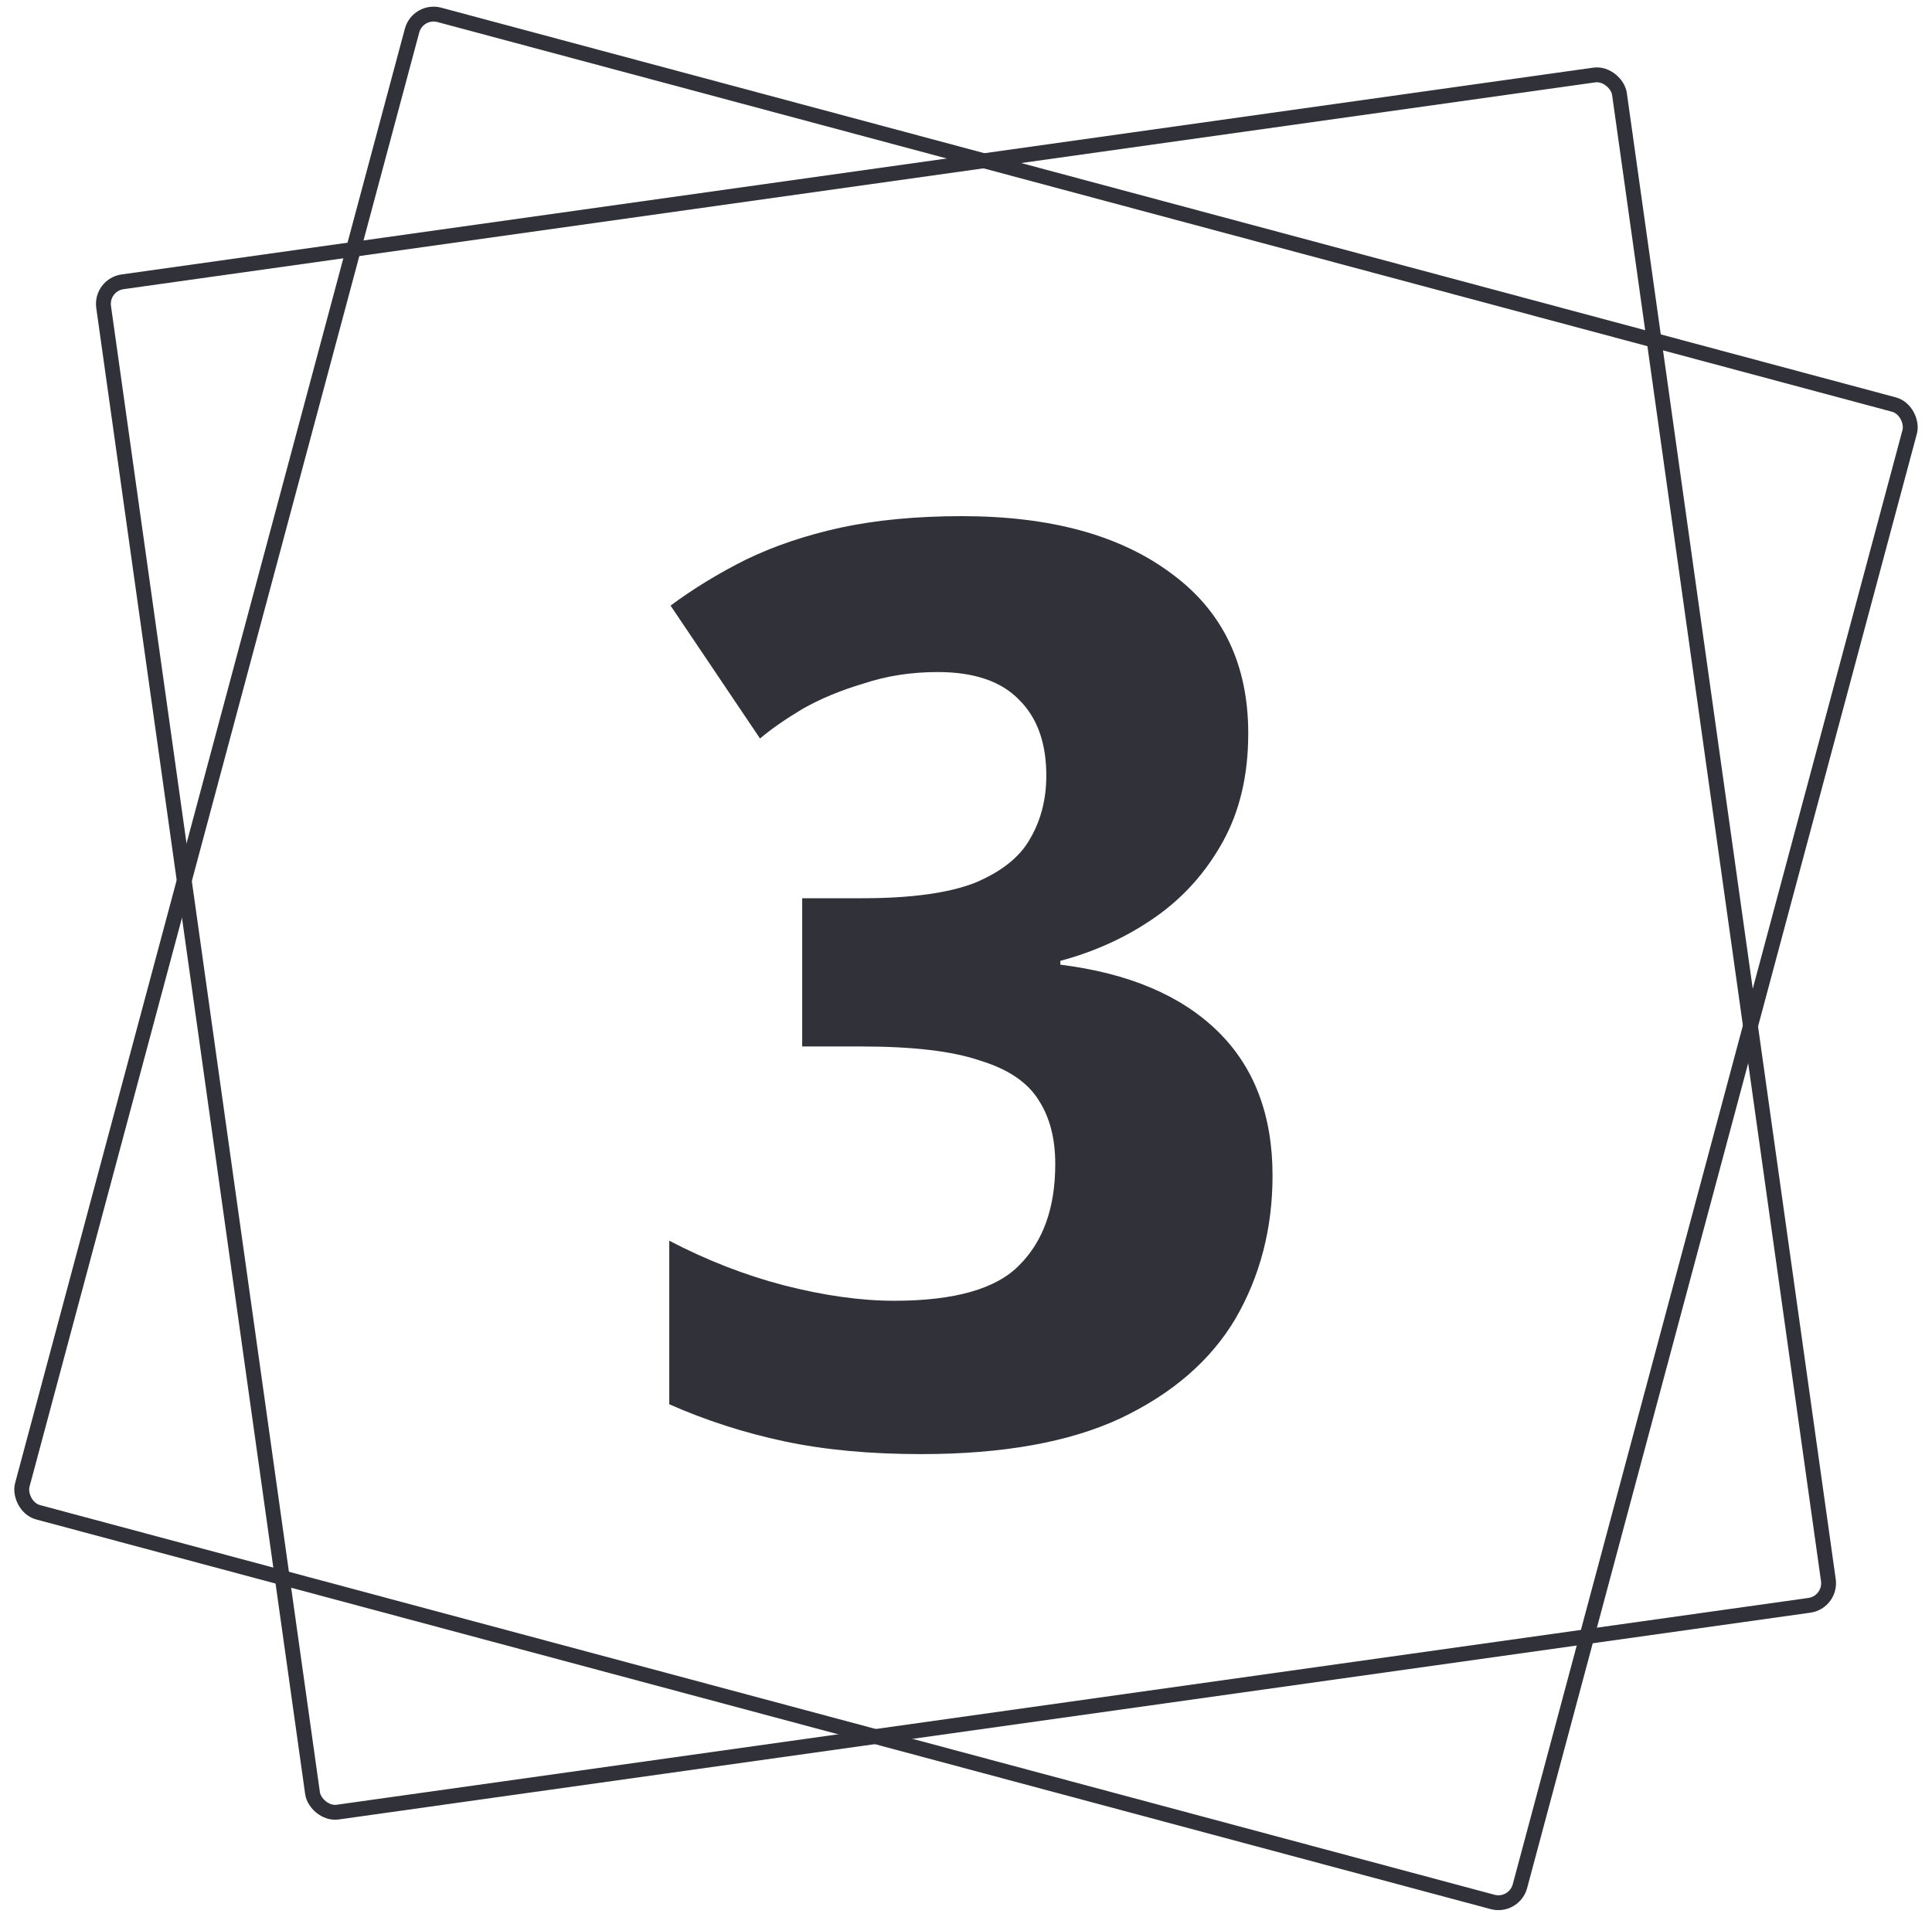 <svg width="130" height="129" viewBox="0 0 130 129" fill="none" xmlns="http://www.w3.org/2000/svg">
<rect x="6.764" y="19.174" width="103" height="104" rx="1.5" transform="rotate(-8 6.764 19.174)" stroke="#313239"/>
<rect x="28.114" y="0.612" width="104.328" height="104.328" rx="1.5" transform="rotate(15 28.114 0.612)" stroke="#313239"/>
<path d="M83.992 49.356C83.992 52.165 83.419 54.602 82.272 56.666C81.126 58.73 79.606 60.421 77.714 61.74C75.822 63.059 73.701 64.033 71.35 64.664V64.922C75.937 65.495 79.463 66.986 81.928 69.394C84.394 71.802 85.626 75.041 85.626 79.112C85.626 82.667 84.795 85.877 83.132 88.744C81.47 91.553 78.89 93.789 75.392 95.452C71.952 97.057 67.48 97.86 61.976 97.86C58.536 97.86 55.469 97.573 52.774 97C50.08 96.427 47.5 95.595 45.034 94.506V83.498C47.557 84.817 50.137 85.82 52.774 86.508C55.469 87.196 57.934 87.54 60.17 87.54C64.241 87.54 67.05 86.737 68.598 85.132C70.204 83.527 71.006 81.262 71.006 78.338C71.006 76.618 70.634 75.185 69.888 74.038C69.143 72.834 67.824 71.945 65.932 71.372C64.098 70.741 61.432 70.426 57.934 70.426H53.978V60.45H58.02C61.288 60.45 63.811 60.106 65.588 59.418C67.366 58.673 68.598 57.698 69.286 56.494C70.032 55.233 70.404 53.799 70.404 52.194C70.404 50.015 69.802 48.324 68.598 47.12C67.394 45.859 65.56 45.228 63.094 45.228C61.317 45.228 59.654 45.486 58.106 46.002C56.558 46.461 55.182 47.034 53.978 47.722C52.832 48.41 51.886 49.069 51.14 49.7L45.12 40.756C46.668 39.609 48.36 38.577 50.194 37.66C52.086 36.743 54.208 36.026 56.558 35.51C58.966 34.994 61.69 34.736 64.728 34.736C70.691 34.736 75.392 36.026 78.832 38.606C82.272 41.129 83.992 44.712 83.992 49.356Z" fill="#313239"/>
</svg>
